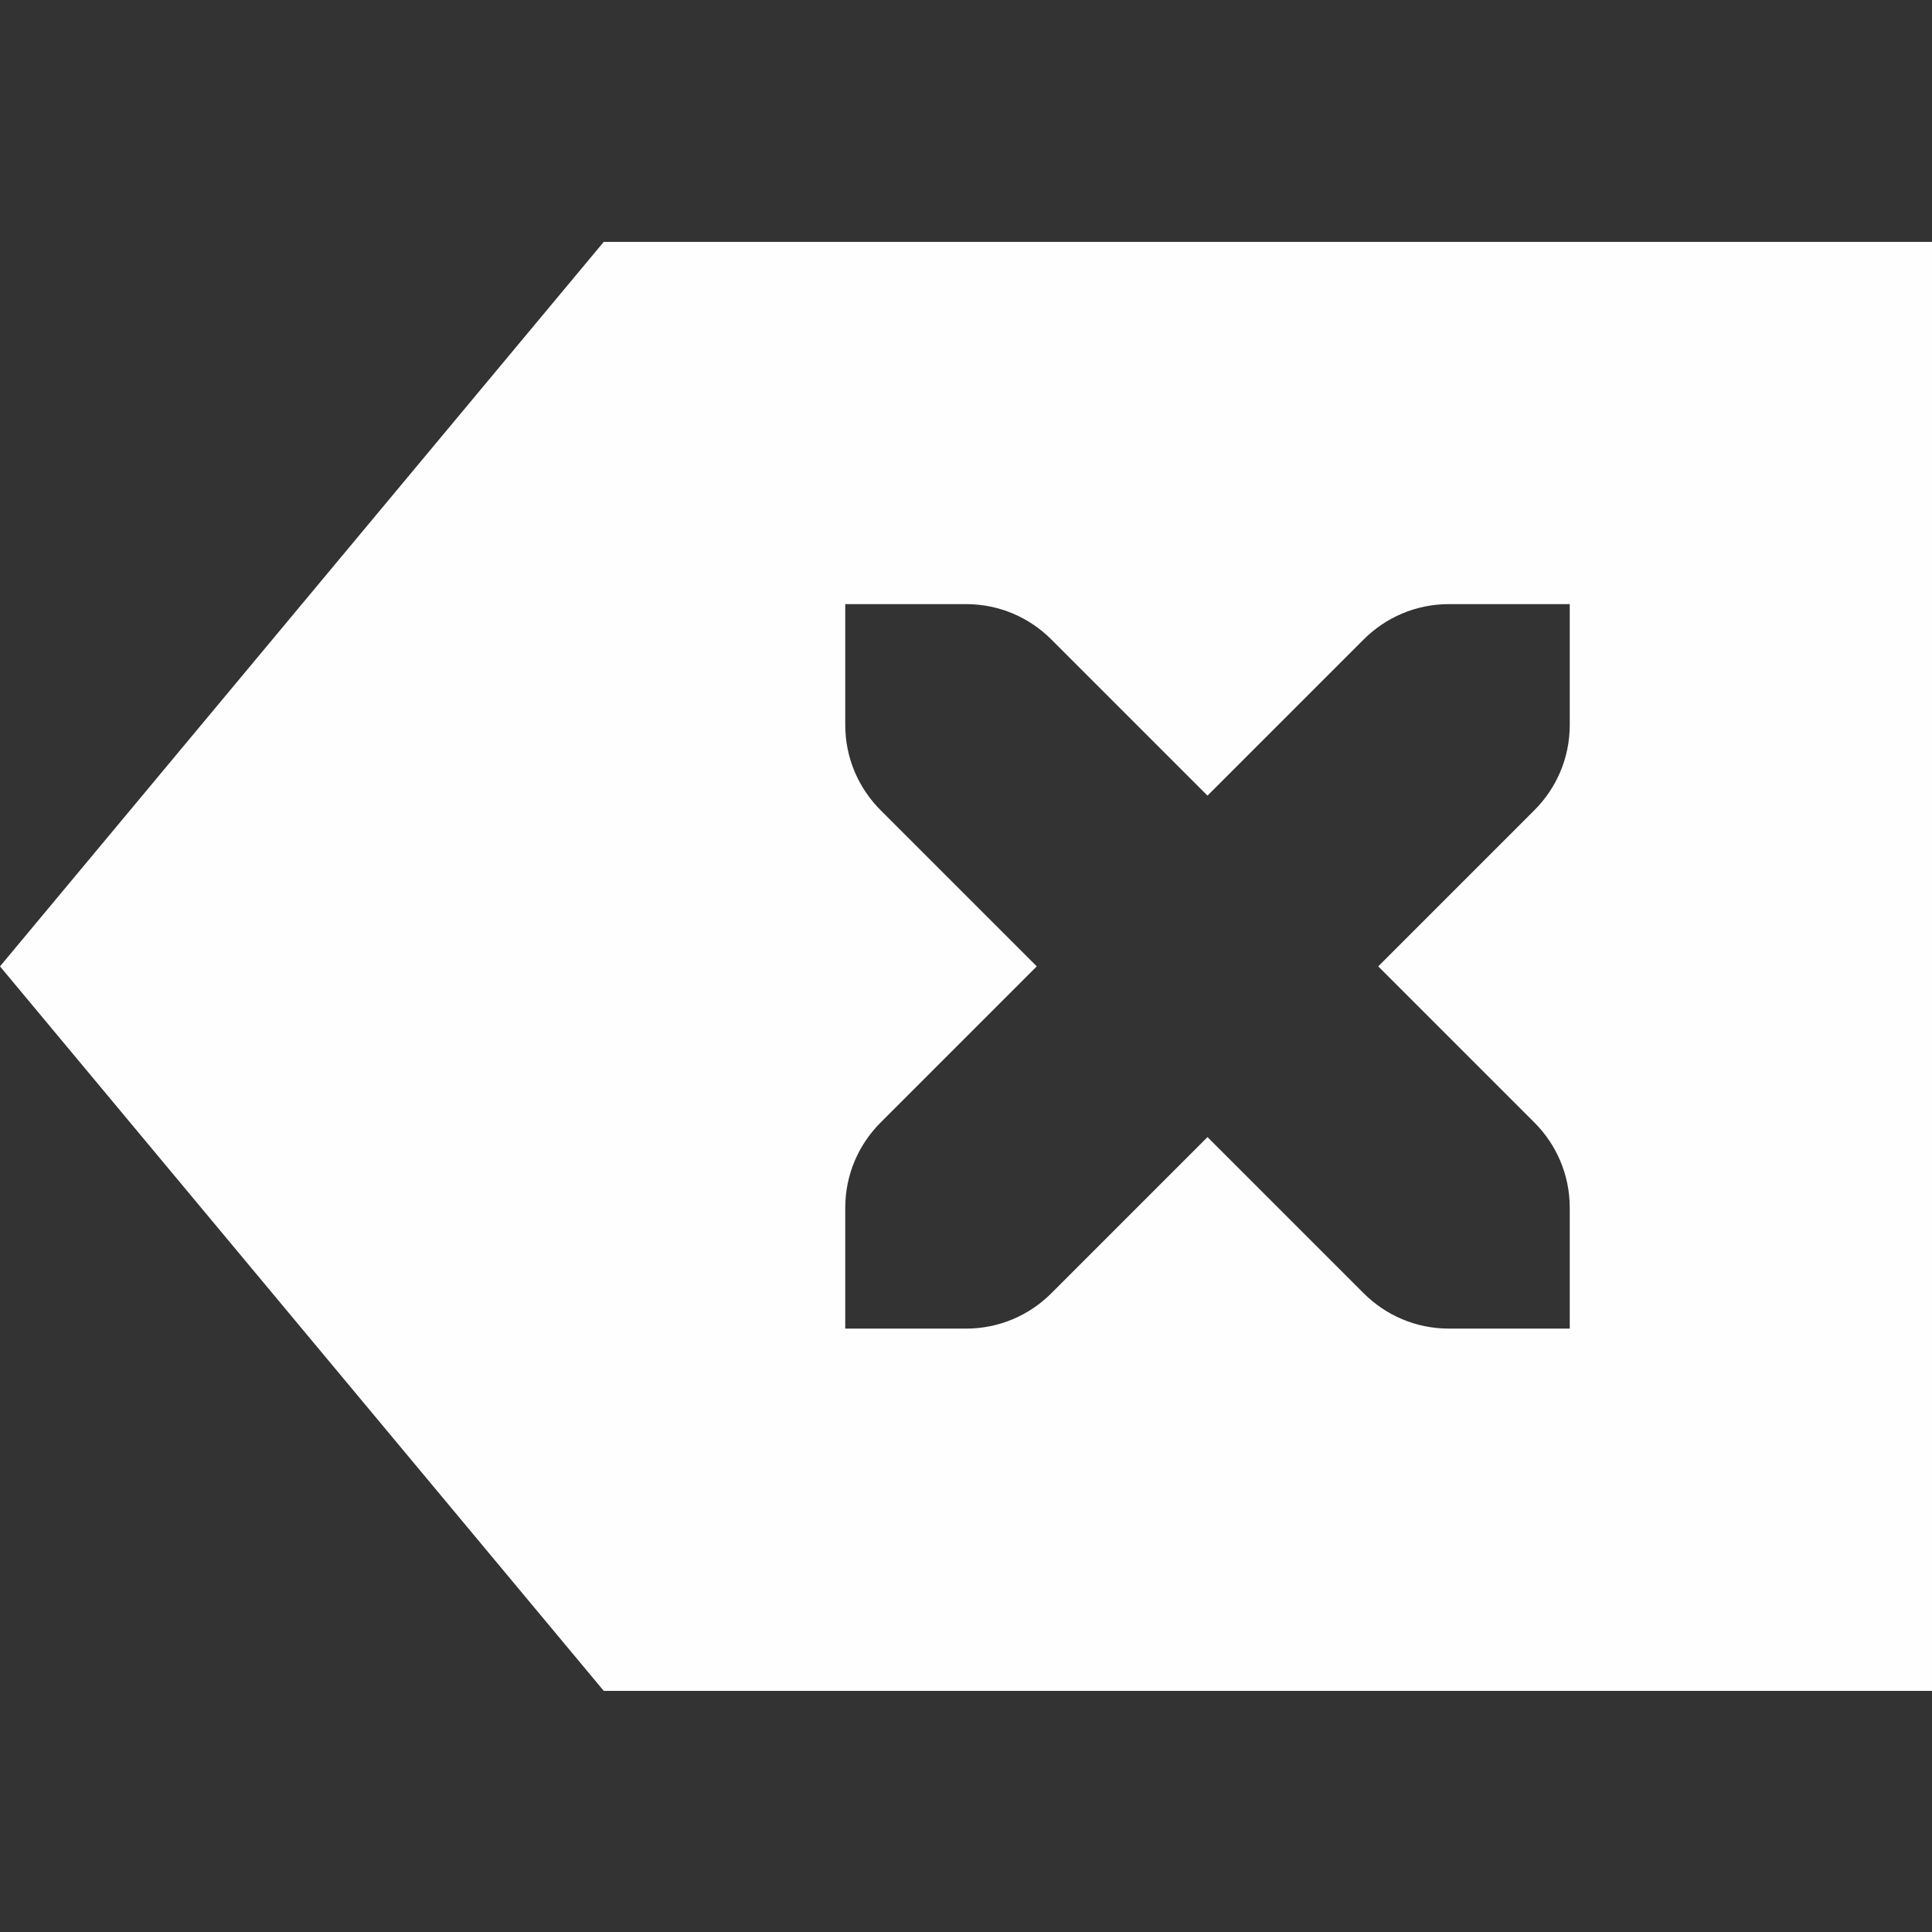 <?xml version='1.0' encoding='UTF-8' standalone='no'?>
<svg height="16" style="enable-background:new" version="1.1" width="16" xmlns="http://www.w3.org/2000/svg">
 <rect width="100%" height="100%" fill="#333333" stroke="none"/>
 <title>
  Paper Symbolic Icon Theme
 </title>
 <g transform="translate(-365,-0.997)">
  <path d="m 370,3 -5,6 5,6 11,0 0,-12 z m 2,3 1,0 c 0.277,0 0.526,0.112 0.707,0.293 l 1.293,1.293 1.293,-1.293 C 376.474,6.112 376.723,6 377,6 l 1,0 0,1 c 0,0.277 -0.112,0.526 -0.293,0.707 L 376.414,9 l 1.293,1.293 C 377.888,10.474 378,10.723 378,11 l 0,1 -1,0 c -0.277,0 -0.526,-0.112 -0.707,-0.293 l -1.293,-1.293 -1.293,1.293 C 373.526,11.888 373.277,12 373,12 l -1,0 0,-1 c 0,-0.277 0.112,-0.526 0.293,-0.707 L 373.586,9 372.293,7.707 C 372.112,7.526 372,7.277 372,7 Z" style="opacity:1;fill:#fefefe;fill-opacity:1;"/>
 </g>
</svg>
